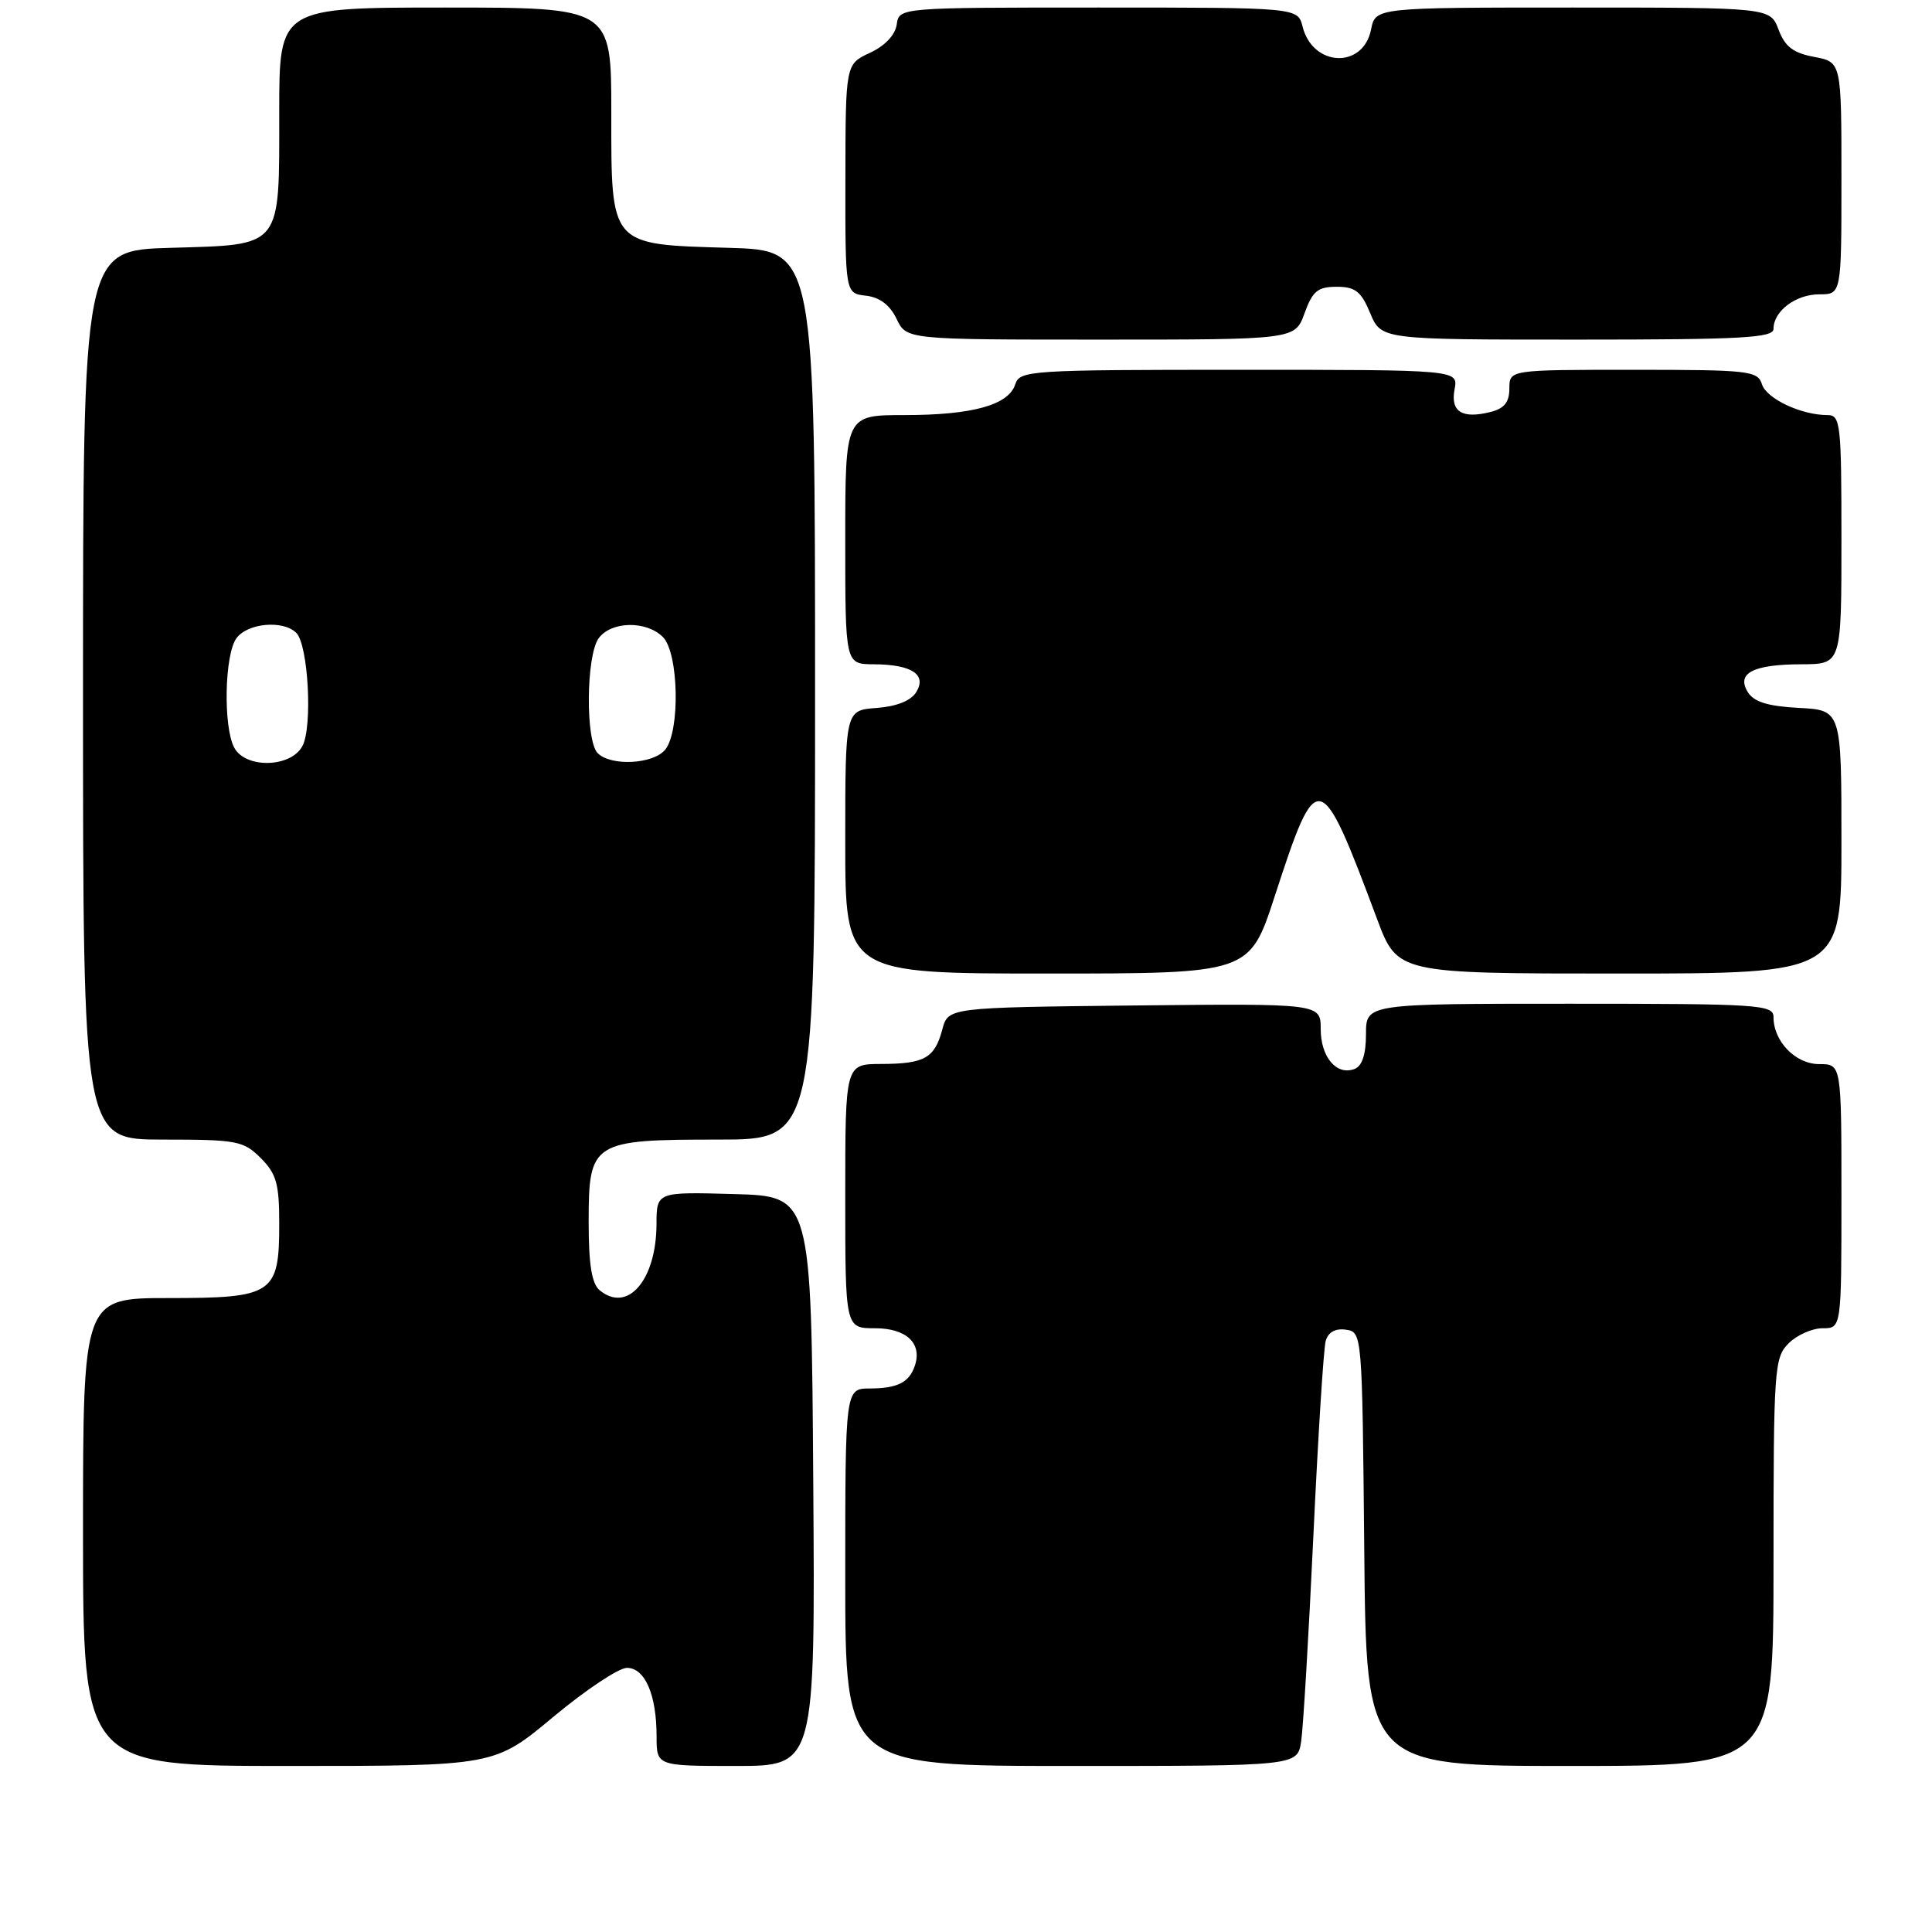 <?xml version="1.0" encoding="UTF-8" standalone="no"?>
<!DOCTYPE svg PUBLIC "-//W3C//DTD SVG 1.1//EN" "http://www.w3.org/Graphics/SVG/1.1/DTD/svg11.dtd" >
<svg xmlns="http://www.w3.org/2000/svg" xmlns:xlink="http://www.w3.org/1999/xlink" version="1.1" viewBox="0 0 256 256">
 <g >
 <path fill="currentColor"
d=" M 73.31 227.50 C 77.59 223.93 81.99 221.00 83.07 221.00 C 85.46 221.00 87.00 224.56 87.00 230.07 C 87.00 234.00 87.00 234.00 97.51 234.00 C 108.02 234.00 108.02 234.00 107.76 196.25 C 107.50 158.50 107.50 158.50 97.25 158.22 C 87.00 157.93 87.00 157.93 86.99 162.22 C 86.96 169.63 83.16 174.04 79.45 170.96 C 78.41 170.09 78.00 167.55 78.00 161.93 C 78.00 151.28 78.44 151.00 95.22 151.00 C 108.00 151.00 108.00 151.00 108.00 92.09 C 108.00 33.17 108.00 33.17 96.60 32.84 C 80.69 32.37 81.00 32.72 81.00 14.85 C 81.00 1.00 81.00 1.00 59.00 1.00 C 37.00 1.00 37.00 1.00 37.00 14.81 C 37.00 33.04 37.51 32.40 22.58 32.84 C 11.00 33.17 11.00 33.17 11.00 92.09 C 11.00 151.00 11.00 151.00 21.55 151.00 C 31.41 151.00 32.25 151.16 34.55 153.45 C 36.63 155.53 37.00 156.86 37.00 162.13 C 37.00 171.47 36.22 172.00 22.35 172.00 C 11.00 172.00 11.00 172.00 11.00 203.00 C 11.00 234.00 11.00 234.00 38.26 234.00 C 65.52 234.00 65.52 234.00 73.31 227.50 Z  M 172.41 230.75 C 172.68 228.96 173.41 216.70 174.03 203.50 C 174.65 190.30 175.38 178.69 175.66 177.69 C 175.99 176.52 176.93 175.99 178.34 176.19 C 180.49 176.50 180.50 176.63 180.77 205.25 C 181.03 234.00 181.03 234.00 208.02 234.00 C 235.00 234.00 235.00 234.00 235.00 207.00 C 235.00 181.33 235.10 179.90 237.00 178.00 C 238.10 176.90 240.13 176.00 241.50 176.00 C 244.00 176.00 244.00 176.00 244.00 158.50 C 244.00 141.00 244.00 141.00 241.06 141.00 C 237.92 141.00 235.00 138.00 235.00 134.78 C 235.00 133.12 233.21 133.00 208.00 133.00 C 181.00 133.00 181.00 133.00 181.00 137.03 C 181.00 139.71 180.49 141.26 179.49 141.64 C 177.11 142.56 175.00 140.07 175.00 136.36 C 175.00 132.97 175.00 132.97 150.32 133.23 C 125.64 133.50 125.64 133.50 124.86 136.41 C 123.85 140.21 122.50 140.97 116.75 140.98 C 112.00 141.00 112.00 141.00 112.00 158.50 C 112.00 176.00 112.00 176.00 115.96 176.00 C 120.12 176.00 122.24 178.02 121.21 181.00 C 120.46 183.19 118.91 183.97 115.25 183.98 C 112.00 184.00 112.00 184.00 112.00 209.00 C 112.00 234.00 112.00 234.00 141.95 234.00 C 171.91 234.00 171.91 234.00 172.41 230.75 Z  M 168.91 118.75 C 174.54 101.46 174.90 101.54 182.46 121.75 C 185.17 129.00 185.17 129.00 214.59 129.00 C 244.00 129.00 244.00 129.00 244.00 111.55 C 244.00 94.10 244.00 94.10 238.35 93.80 C 234.25 93.58 232.41 93.01 231.60 91.72 C 230.04 89.20 232.28 88.03 238.75 88.02 C 244.00 88.00 244.00 88.00 244.00 71.50 C 244.00 56.11 243.88 55.00 242.15 55.00 C 238.68 55.00 234.08 52.84 233.47 50.92 C 232.91 49.13 231.75 49.00 216.43 49.00 C 200.00 49.00 200.00 49.00 200.00 51.48 C 200.00 53.29 199.33 54.13 197.50 54.59 C 193.73 55.54 192.17 54.55 192.74 51.58 C 193.23 49.00 193.23 49.00 164.18 49.00 C 136.44 49.00 135.11 49.09 134.53 50.92 C 133.65 53.67 128.86 55.00 119.85 55.00 C 112.00 55.00 112.00 55.00 112.00 71.50 C 112.00 88.00 112.00 88.00 115.75 88.02 C 120.81 88.04 122.85 89.38 121.40 91.72 C 120.69 92.86 118.80 93.61 116.15 93.81 C 112.00 94.11 112.00 94.11 112.00 111.56 C 112.00 129.00 112.00 129.00 138.79 129.00 C 165.57 129.00 165.57 129.00 168.91 118.75 Z  M 172.86 41.50 C 173.93 38.56 174.61 38.00 177.12 38.00 C 179.58 38.00 180.36 38.61 181.56 41.50 C 183.03 45.00 183.03 45.00 209.01 45.00 C 230.87 45.00 235.00 44.77 235.00 43.57 C 235.00 41.22 237.95 39.00 241.07 39.00 C 244.00 39.00 244.00 39.00 244.00 23.61 C 244.00 8.22 244.00 8.22 240.39 7.54 C 237.61 7.02 236.52 6.19 235.67 3.93 C 234.56 1.00 234.56 1.00 208.41 1.00 C 182.25 1.00 182.25 1.00 181.67 3.92 C 180.62 9.16 173.94 8.87 172.60 3.53 C 171.96 1.00 171.96 1.00 145.55 1.00 C 119.14 1.00 119.14 1.00 118.82 3.25 C 118.62 4.64 117.26 6.08 115.27 7.00 C 112.04 8.50 112.04 8.50 112.02 23.68 C 112.00 38.87 112.00 38.87 114.74 39.18 C 116.57 39.39 117.92 40.42 118.80 42.25 C 120.11 45.00 120.11 45.00 145.85 45.00 C 171.60 45.00 171.60 45.00 172.86 41.50 Z  M 31.04 99.07 C 29.56 96.31 29.75 86.72 31.33 84.57 C 32.80 82.55 37.53 82.13 39.26 83.86 C 40.85 85.45 41.44 96.30 40.07 98.86 C 38.54 101.73 32.53 101.87 31.04 99.07 Z  M 79.20 99.80 C 77.56 98.16 77.66 86.85 79.33 84.57 C 80.99 82.30 85.64 82.21 87.84 84.41 C 89.94 86.52 90.15 96.91 88.13 99.35 C 86.53 101.27 80.95 101.55 79.20 99.80 Z "/>
</g>
</svg>